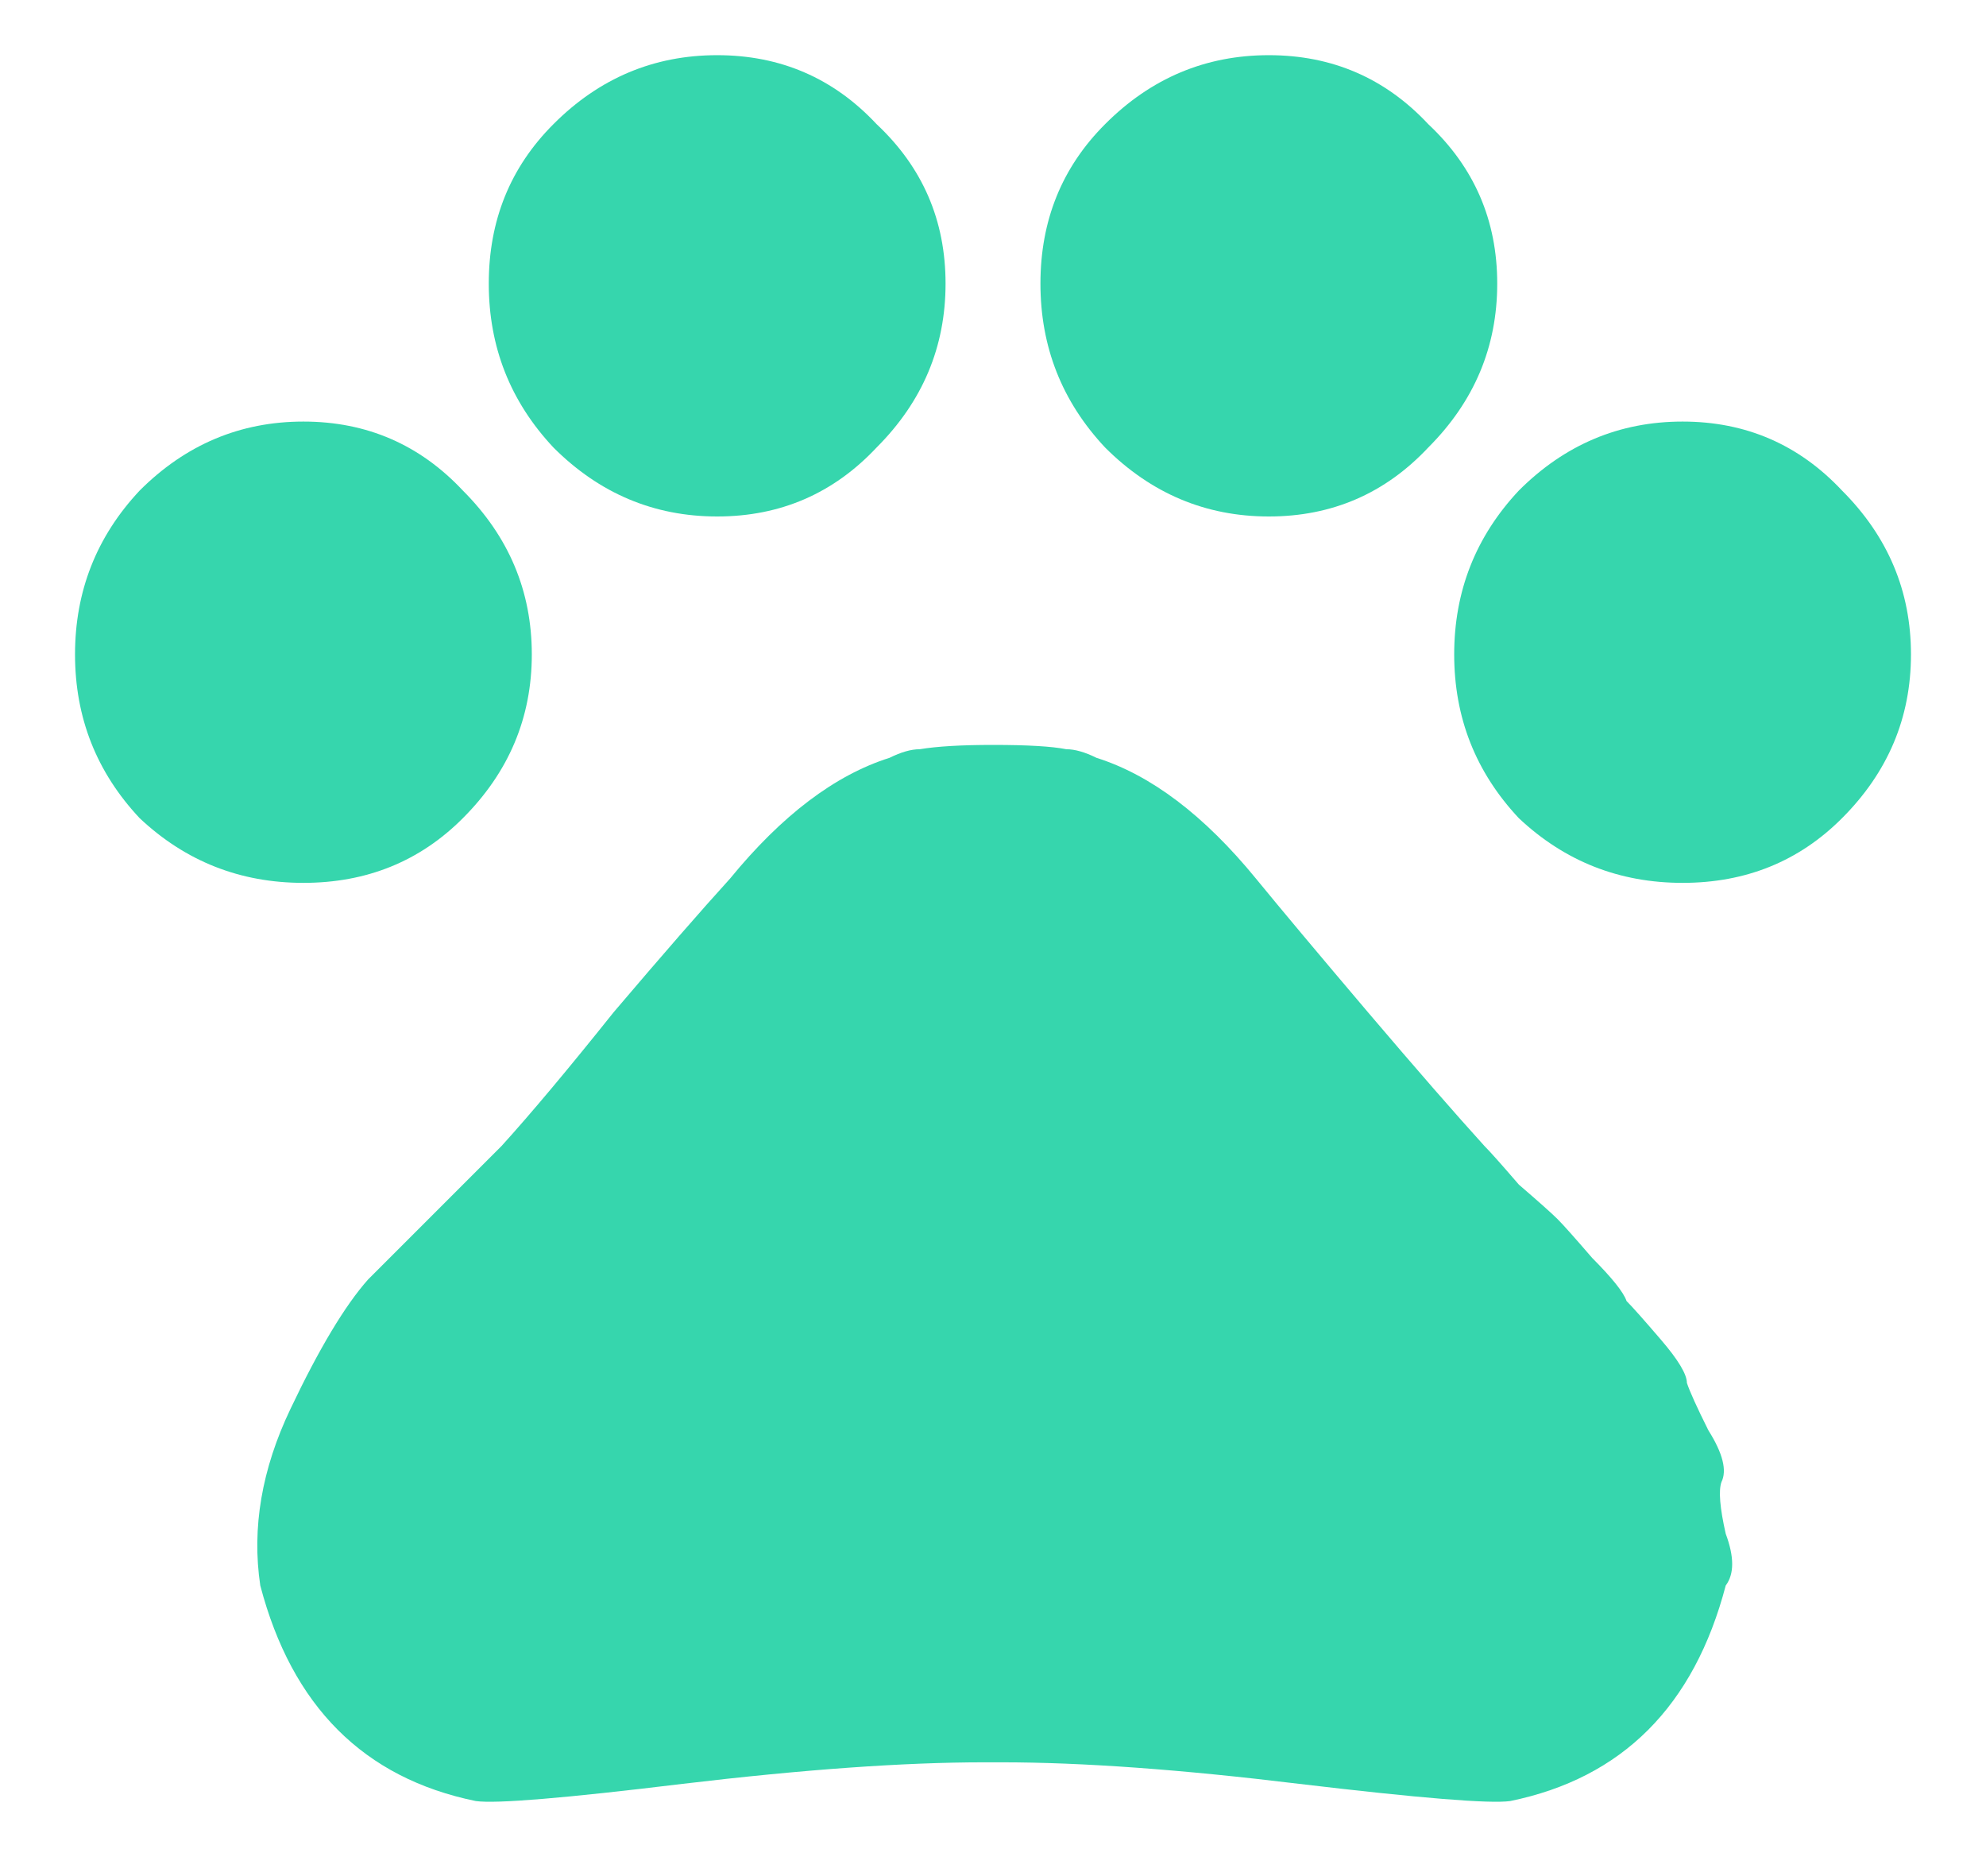 <svg width="18" height="17" viewBox="0 0 18 17" fill="none">
<path d="M13.453 10.383C13.505 10.435 13.609 10.552 13.766 10.734C13.948 10.891 14.065 10.995 14.117 11.047C14.169 11.099 14.273 11.216 14.43 11.398C14.612 11.581 14.716 11.711 14.742 11.789C14.794 11.841 14.898 11.958 15.055 12.141C15.211 12.323 15.289 12.453 15.289 12.531C15.315 12.609 15.38 12.753 15.484 12.961C15.615 13.169 15.654 13.325 15.602 13.43C15.575 13.508 15.588 13.664 15.641 13.898C15.719 14.107 15.719 14.263 15.641 14.367C15.354 15.461 14.703 16.112 13.688 16.32C13.505 16.346 12.867 16.294 11.773 16.164C10.706 16.034 9.807 15.969 9.078 15.969H8.922C8.193 15.969 7.281 16.034 6.188 16.164C5.12 16.294 4.495 16.346 4.312 16.32C3.297 16.112 2.646 15.461 2.359 14.367C2.281 13.846 2.372 13.312 2.633 12.766C2.893 12.219 3.128 11.828 3.336 11.594C3.57 11.359 3.974 10.956 4.547 10.383C4.807 10.096 5.146 9.693 5.562 9.172C6.005 8.651 6.357 8.247 6.617 7.961C7.086 7.388 7.568 7.023 8.062 6.867C8.167 6.815 8.258 6.789 8.336 6.789C8.492 6.763 8.714 6.75 9 6.75C9.312 6.75 9.534 6.763 9.664 6.789C9.742 6.789 9.833 6.815 9.938 6.867C10.432 7.023 10.914 7.388 11.383 7.961C11.617 8.247 11.956 8.651 12.398 9.172C12.841 9.693 13.193 10.096 13.453 10.383ZM13.766 7.414C13.375 6.997 13.18 6.503 13.18 5.93C13.18 5.357 13.375 4.862 13.766 4.445C14.182 4.029 14.677 3.82 15.25 3.82C15.823 3.82 16.305 4.029 16.695 4.445C17.112 4.862 17.32 5.357 17.32 5.93C17.32 6.503 17.112 6.997 16.695 7.414C16.305 7.805 15.823 8 15.25 8C14.677 8 14.182 7.805 13.766 7.414ZM10.016 4.055C9.625 3.638 9.43 3.143 9.43 2.57C9.43 1.997 9.625 1.516 10.016 1.125C10.432 0.708 10.927 0.5 11.5 0.5C12.073 0.5 12.555 0.708 12.945 1.125C13.362 1.516 13.57 1.997 13.57 2.57C13.57 3.143 13.362 3.638 12.945 4.055C12.555 4.471 12.073 4.68 11.5 4.68C10.927 4.68 10.432 4.471 10.016 4.055ZM5.016 4.055C4.625 3.638 4.43 3.143 4.43 2.57C4.43 1.997 4.625 1.516 5.016 1.125C5.432 0.708 5.927 0.5 6.5 0.5C7.073 0.5 7.555 0.708 7.945 1.125C8.362 1.516 8.57 1.997 8.57 2.57C8.57 3.143 8.362 3.638 7.945 4.055C7.555 4.471 7.073 4.68 6.5 4.68C5.927 4.68 5.432 4.471 5.016 4.055ZM1.266 7.414C0.875 6.997 0.68 6.503 0.68 5.93C0.68 5.357 0.875 4.862 1.266 4.445C1.682 4.029 2.177 3.82 2.75 3.82C3.323 3.82 3.805 4.029 4.195 4.445C4.612 4.862 4.82 5.357 4.82 5.93C4.82 6.503 4.612 6.997 4.195 7.414C3.805 7.805 3.323 8 2.75 8C2.177 8 1.682 7.805 1.266 7.414Z" fill="#36D6AD"/>
</svg>
